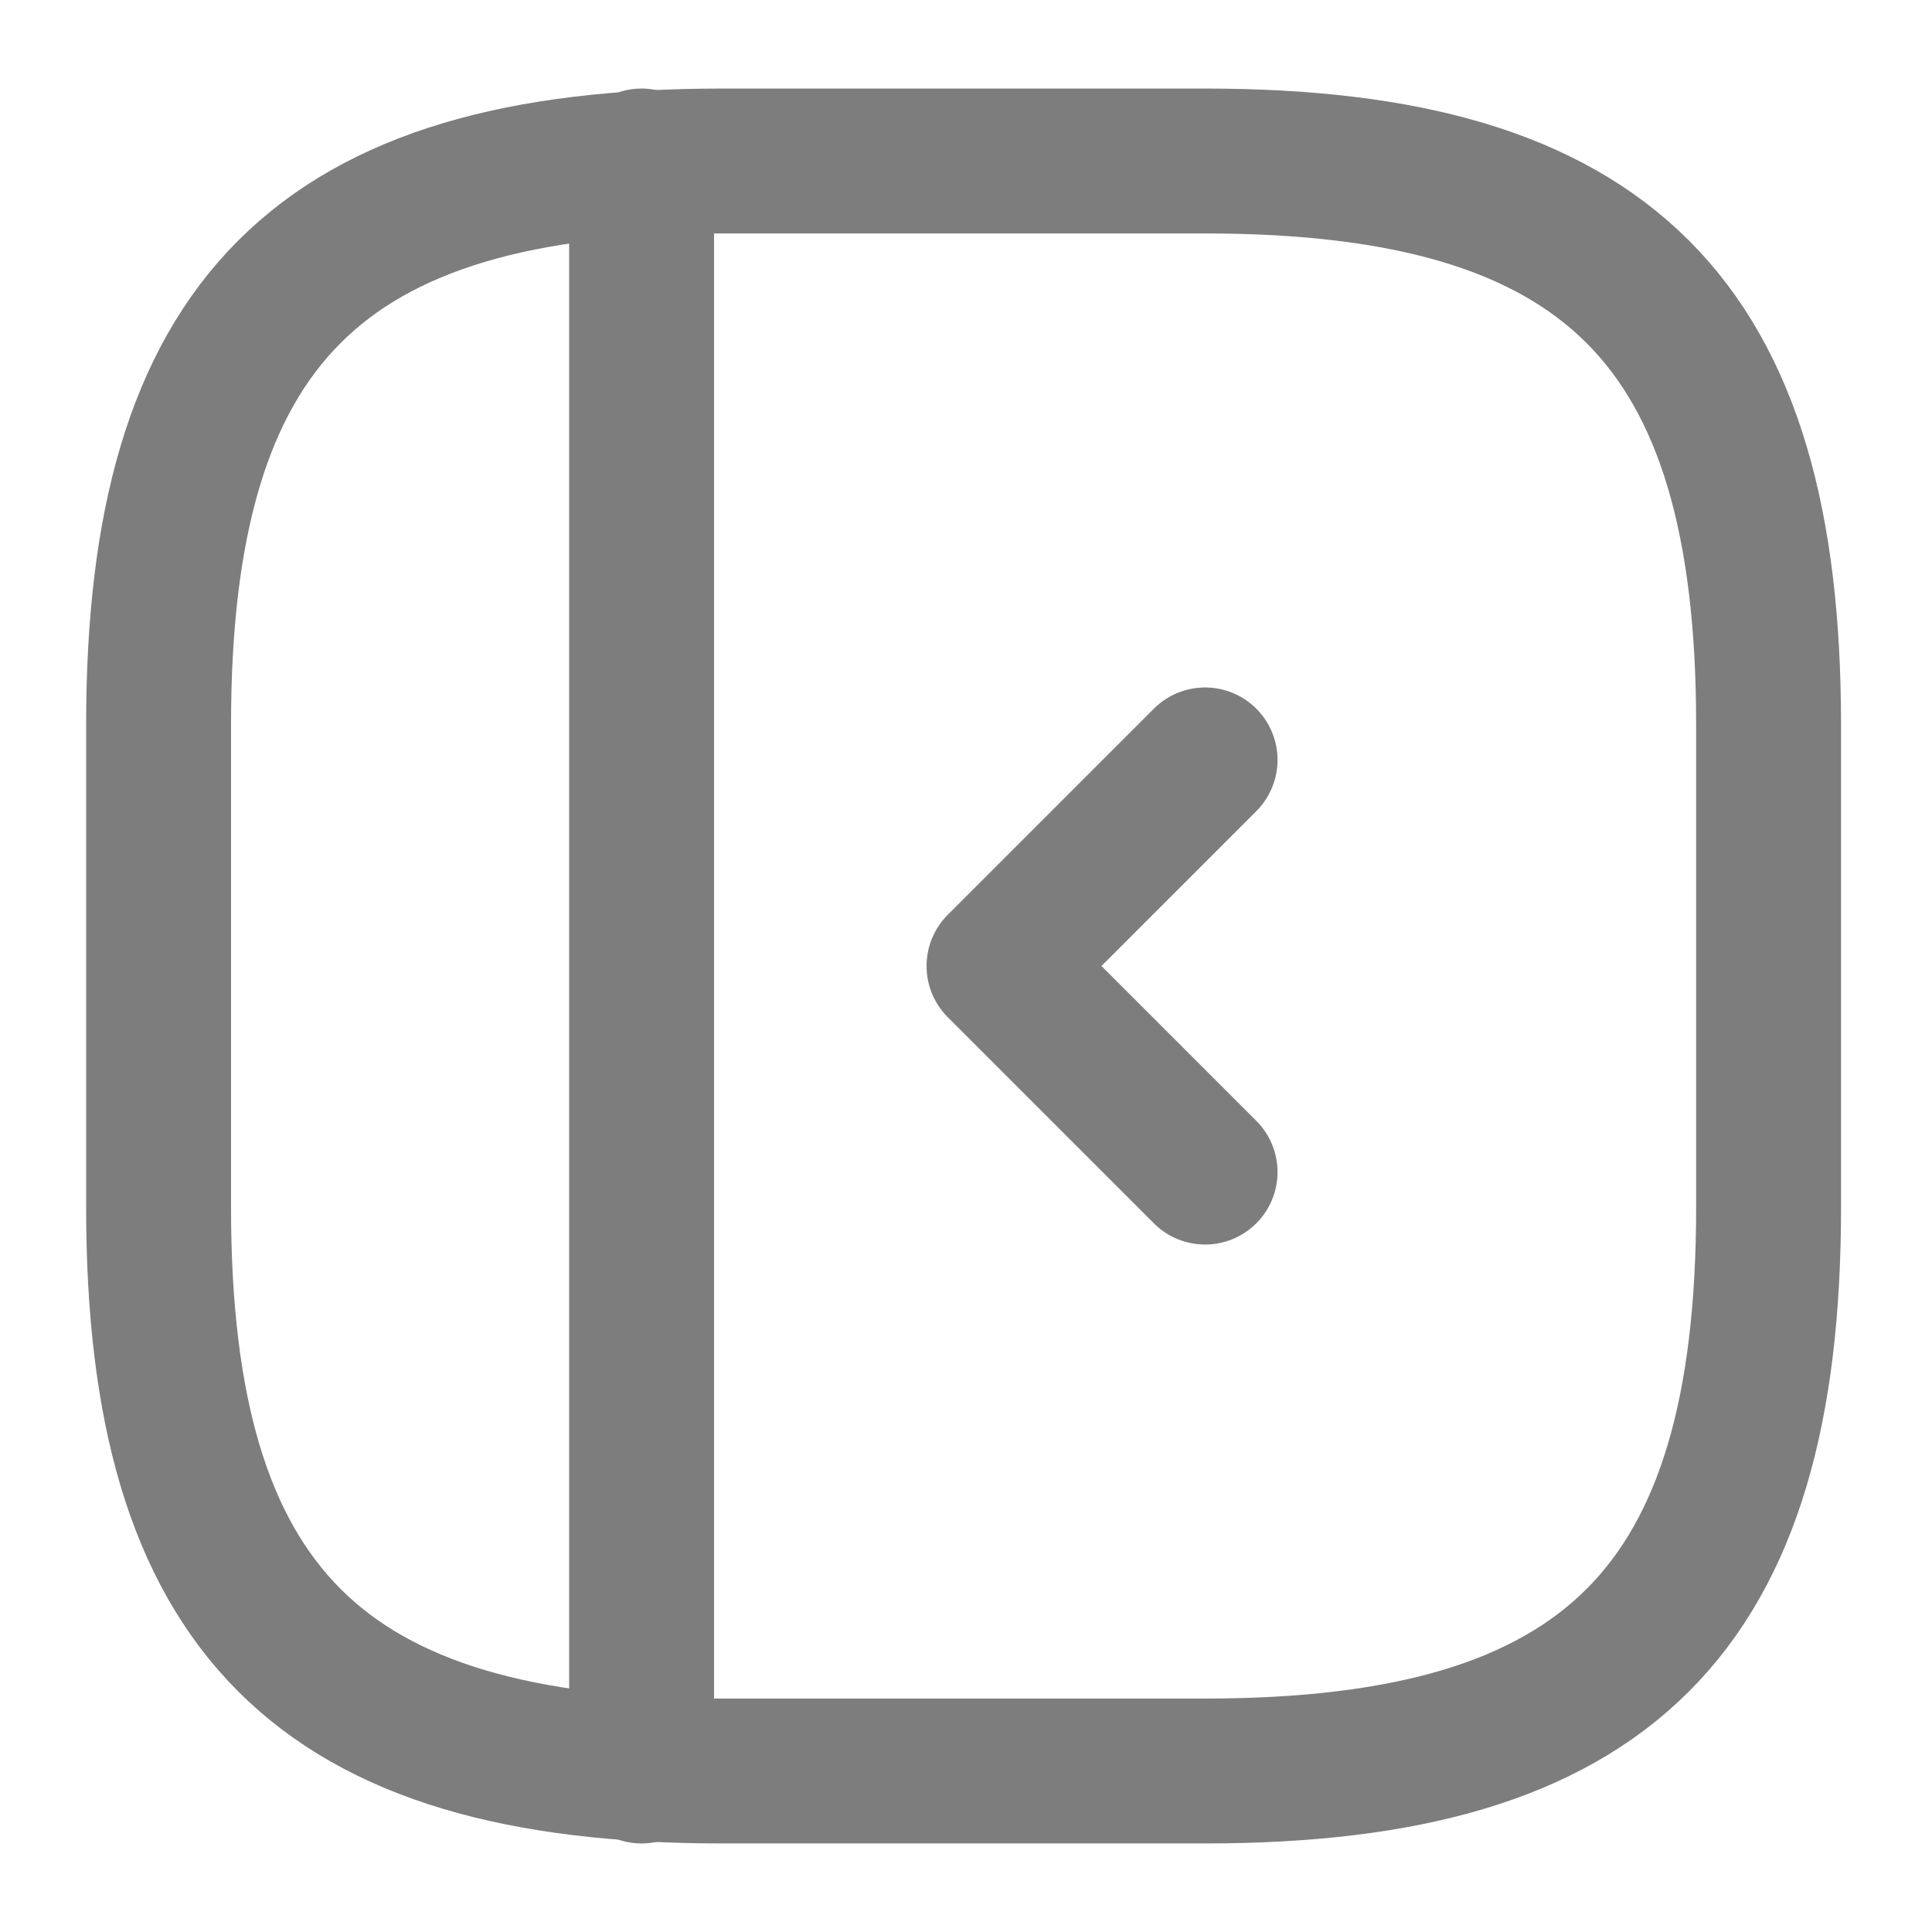 <svg width="24" height="24" viewBox="0 0 24 24" fill="none" xmlns="http://www.w3.org/2000/svg">
    <path
        d="M21.97 15V9C21.97 4 19.97 2 14.97 2H8.97C3.97 2 1.97 4 1.97 9V15C1.97 20 3.97 22 8.97 22H14.97C19.97 22 21.97 20 21.97 15Z"
        stroke="#7D7D7D" stroke-width="1.8" stroke-linecap="round" stroke-linejoin="round" />
    <path d="M7.97 2V22" stroke="#7D7D7D" stroke-width="1.8" stroke-linecap="round"
        stroke-linejoin="round" />
    <path d="M14.97 9.44L12.41 12L14.97 14.56" stroke="#7D7D7D" stroke-width="1.8"
        stroke-linecap="round" stroke-linejoin="round" />
</svg>